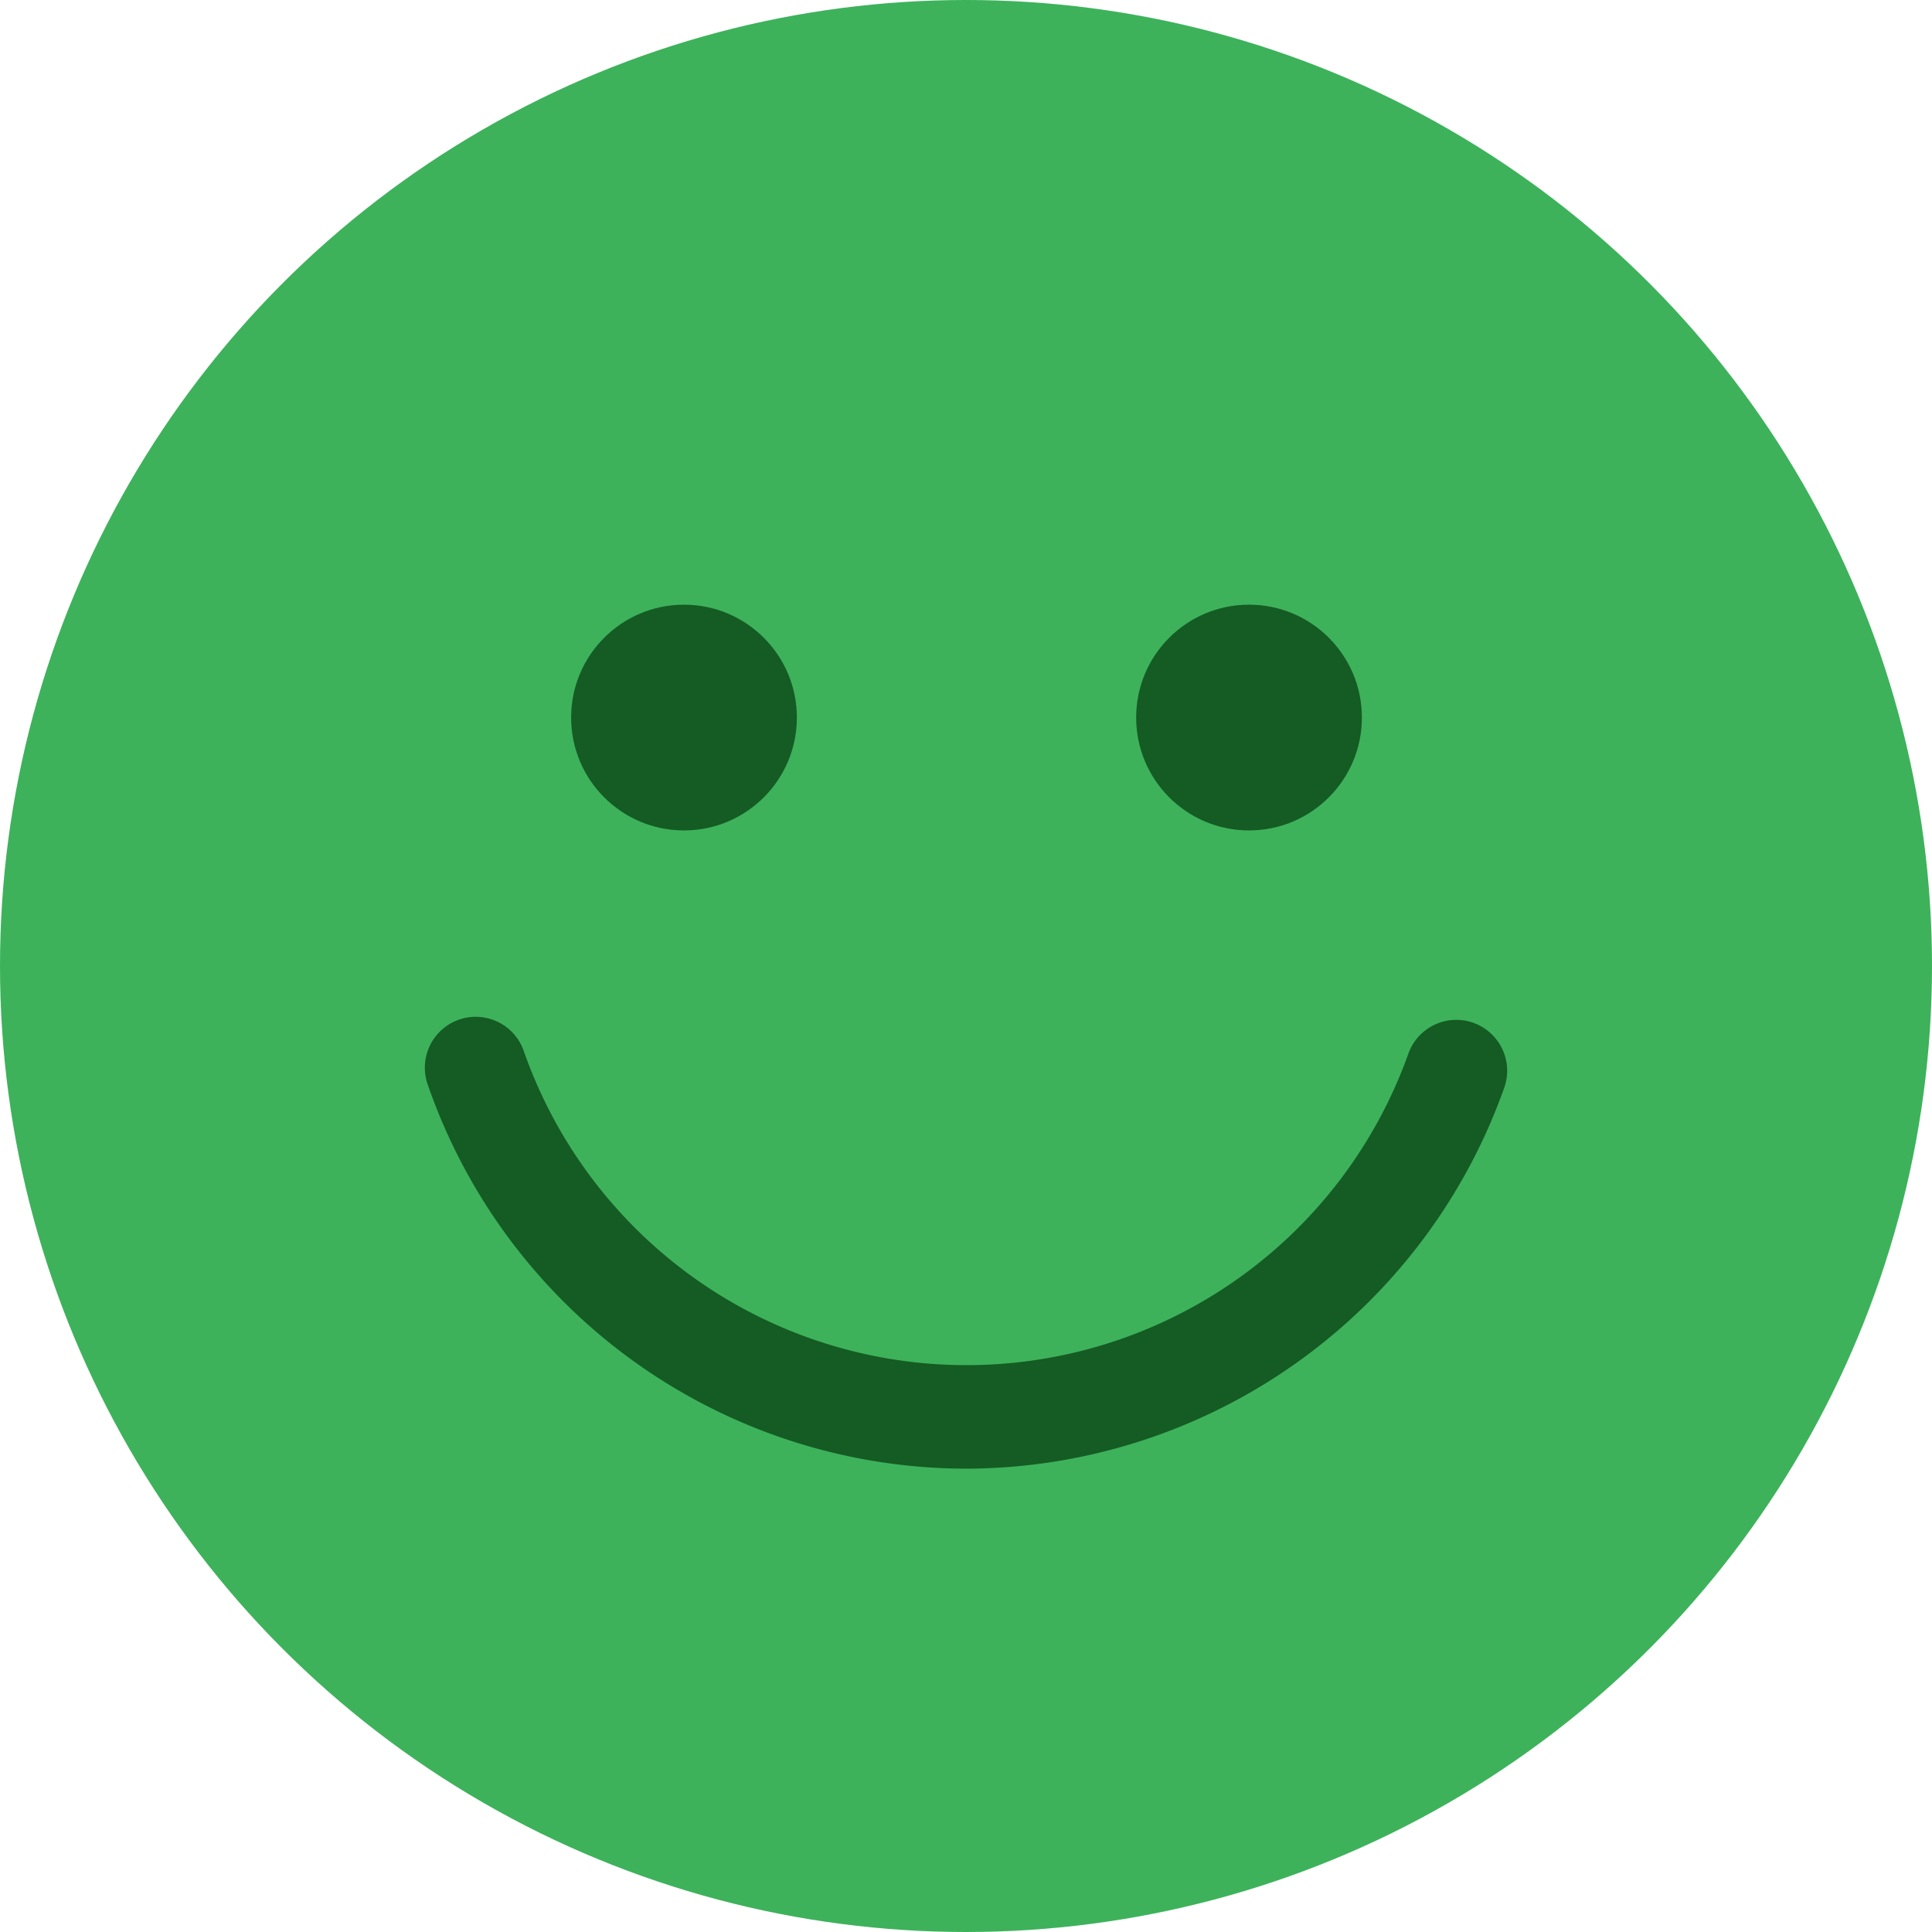 <svg xmlns="http://www.w3.org/2000/svg" viewBox="0 0 57 57"><defs><style>.cls-1{fill:#3db25b;}.cls-2{fill:#155b24;}</style></defs><title>Good</title><g id="Layer_2" data-name="Layer 2"><g id="Layer_1-2" data-name="Layer 1"><circle class="cls-1" cx="28.5" cy="28.5" r="28.5"/><path class="cls-2" d="M28.52,43.33A16.83,16.83,0,0,1,12.62,32a1.5,1.5,0,1,1,2.83-1,13.84,13.84,0,0,0,26.1.09,1.5,1.5,0,1,1,2.83,1A16.88,16.88,0,0,1,28.52,43.33Z"/><circle class="cls-2" cx="20.18" cy="21.17" r="3.33"/><circle class="cls-2" cx="36.85" cy="21.17" r="3.33"/></g></g></svg>